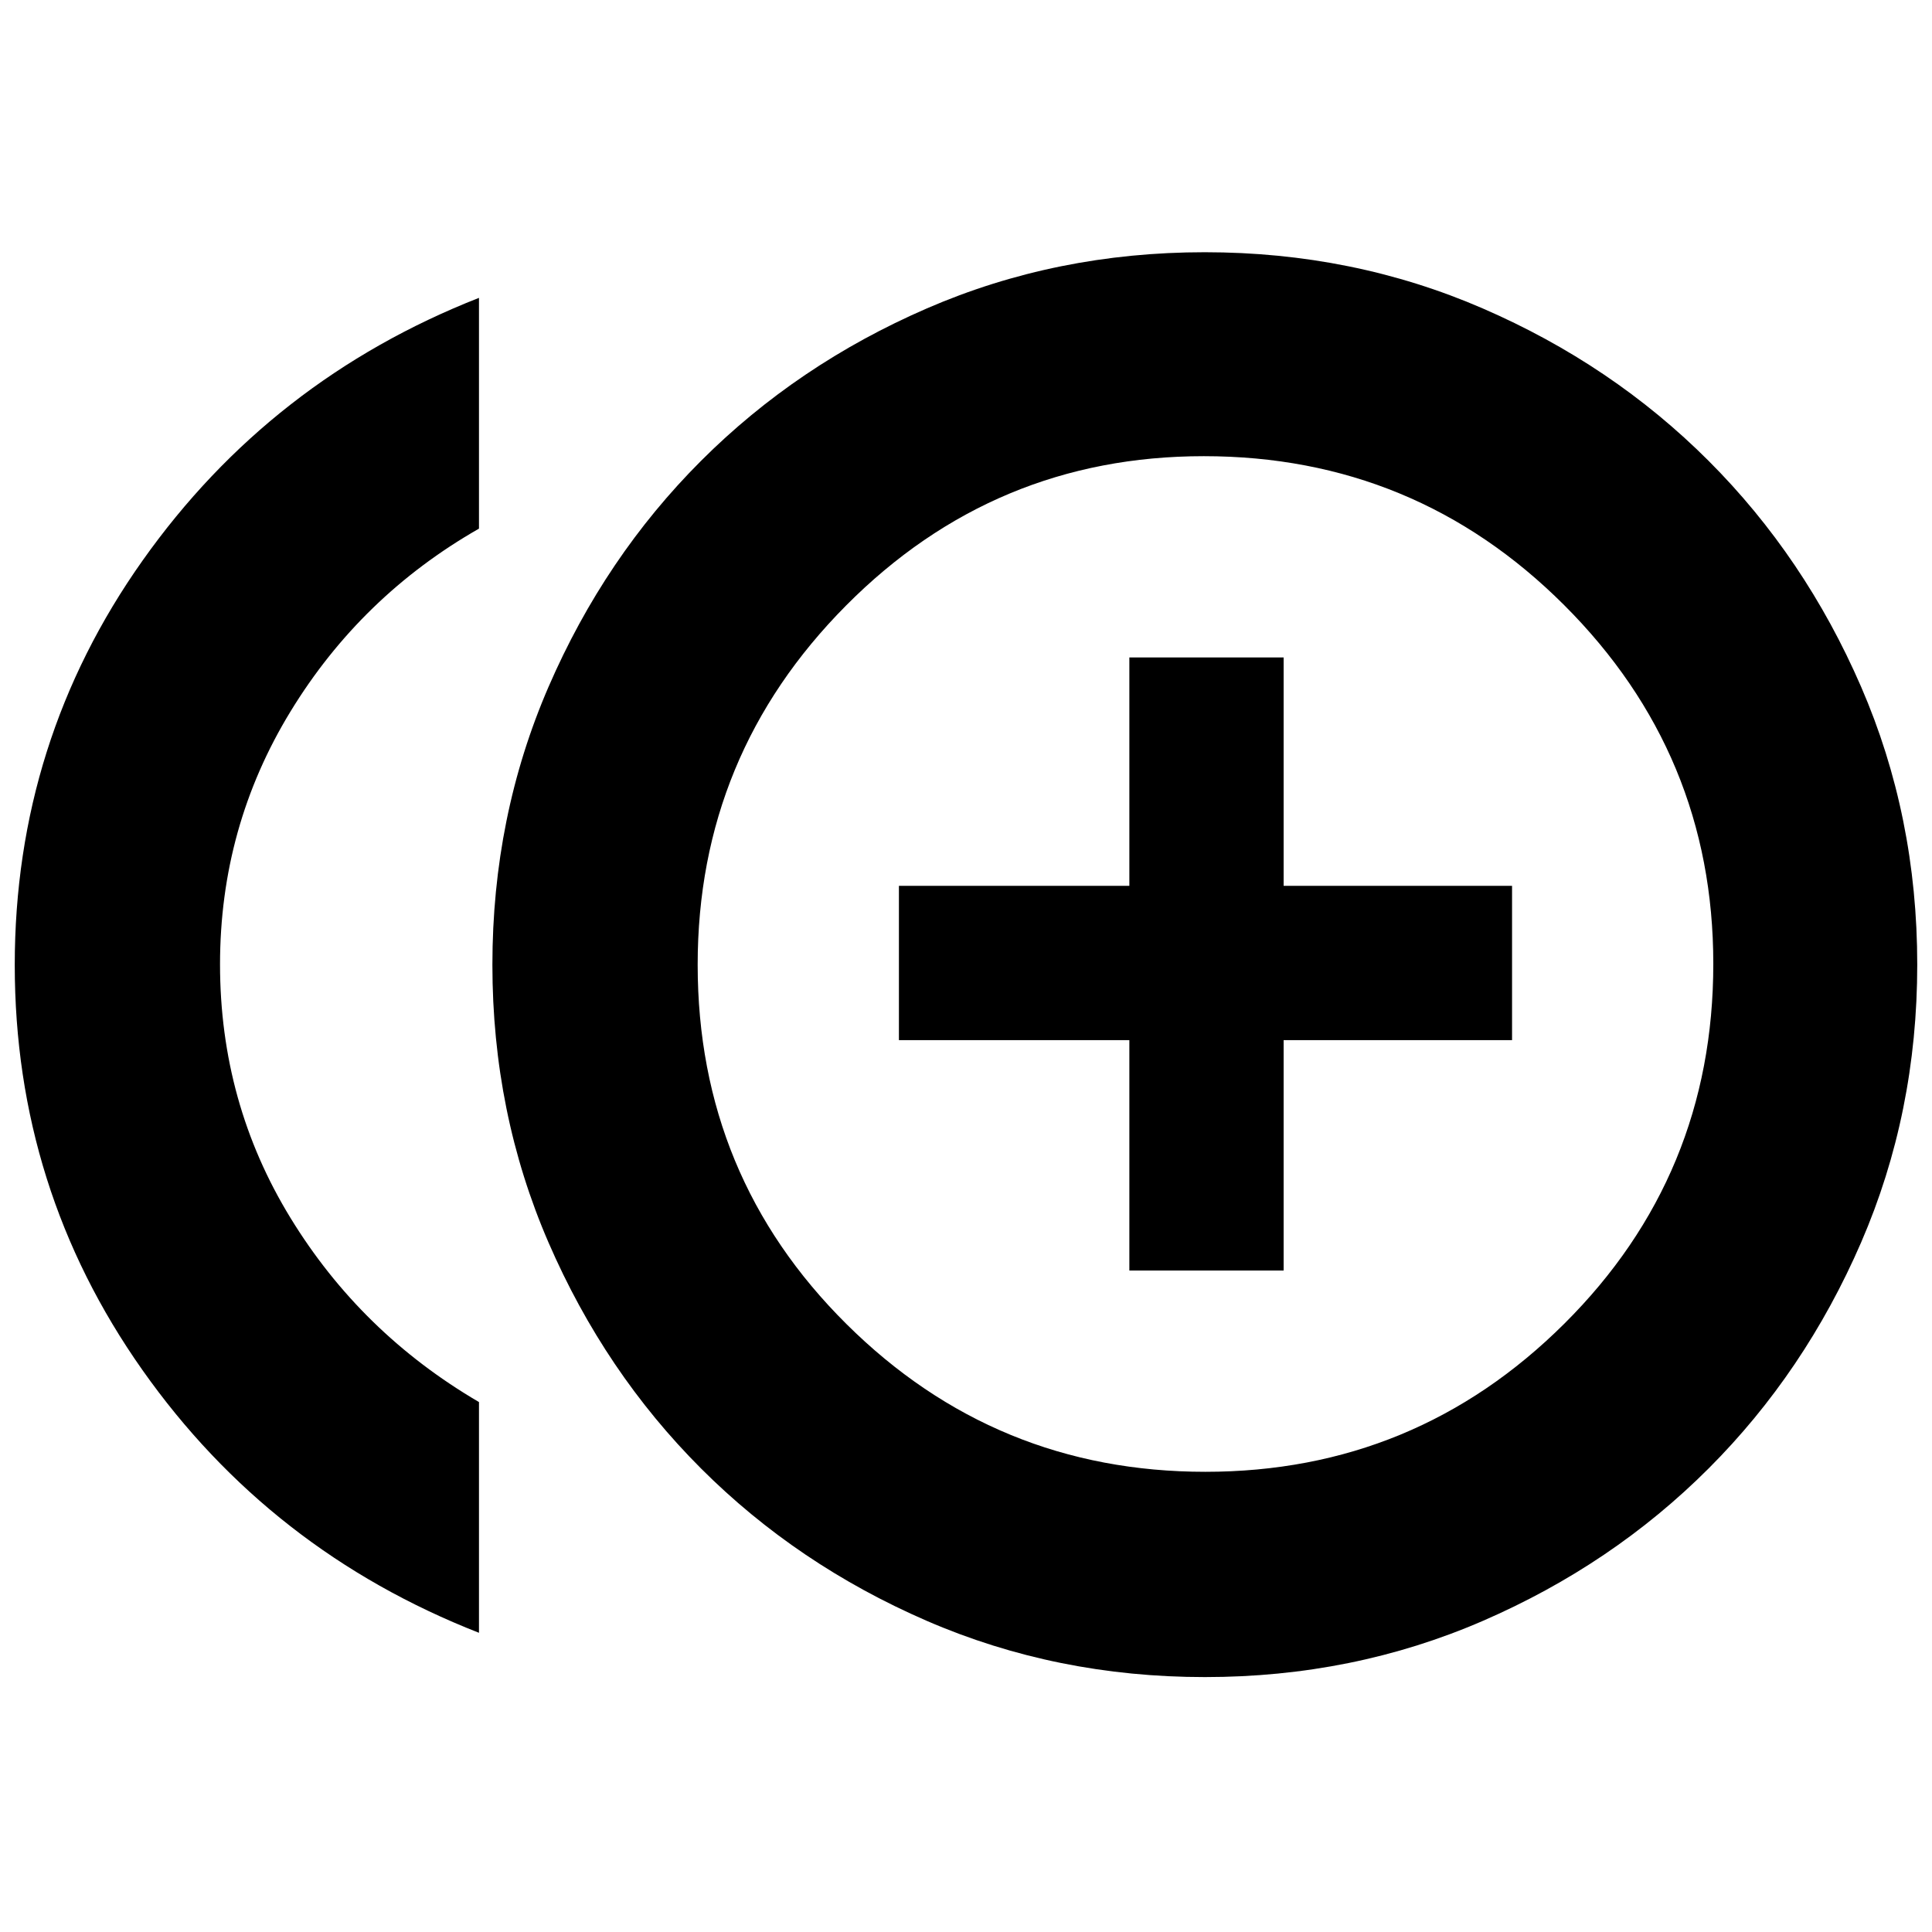 <svg xmlns="http://www.w3.org/2000/svg" height="40" viewBox="0 -960 960 960" width="40"><path d="M561.17-328.67h76.66v-114.5h113.5v-76.66h-113.5v-113.5h-76.66v113.5h-114.5v76.66h114.5v114.5ZM238-148.67q-103.83-40.66-167.25-130.6Q7.33-369.2 7.33-480.51q0-111.3 63.59-201.06Q134.5-771.33 238-812v114.67q-58.64 33.51-93.65 90.86-35.02 57.34-35.02 125.65 0 68.81 35.02 126.01 35.01 57.2 93.65 91.48v114.66Zm360.71 22q-73.71 0-138.13-27.91-64.41-27.92-112.25-75.75-47.83-47.84-75.75-112.21-27.91-64.37-27.91-138.08 0-73.71 27.91-138.13Q300.5-683.17 348.33-731q47.84-47.83 112.21-75.75 64.37-27.92 138.08-27.92 73.71 0 138.13 27.92T849-731q47.83 47.83 75.75 112.21 27.92 64.37 27.92 138.08 0 73.71-27.92 138.13-27.92 64.41-75.75 112.25-47.83 47.83-112.21 75.75-64.37 27.91-138.08 27.91Zm-.04-354Zm.28 252q104.38 0 178.38-73.63 74-73.64 74-178.79 0-104.24-74.11-178.24-74.12-74-179.07-74-104.04 0-177.76 74.23-73.72 74.23-73.72 178.48 0 105.15 73.95 178.55t178.33 73.4Z"/></svg>